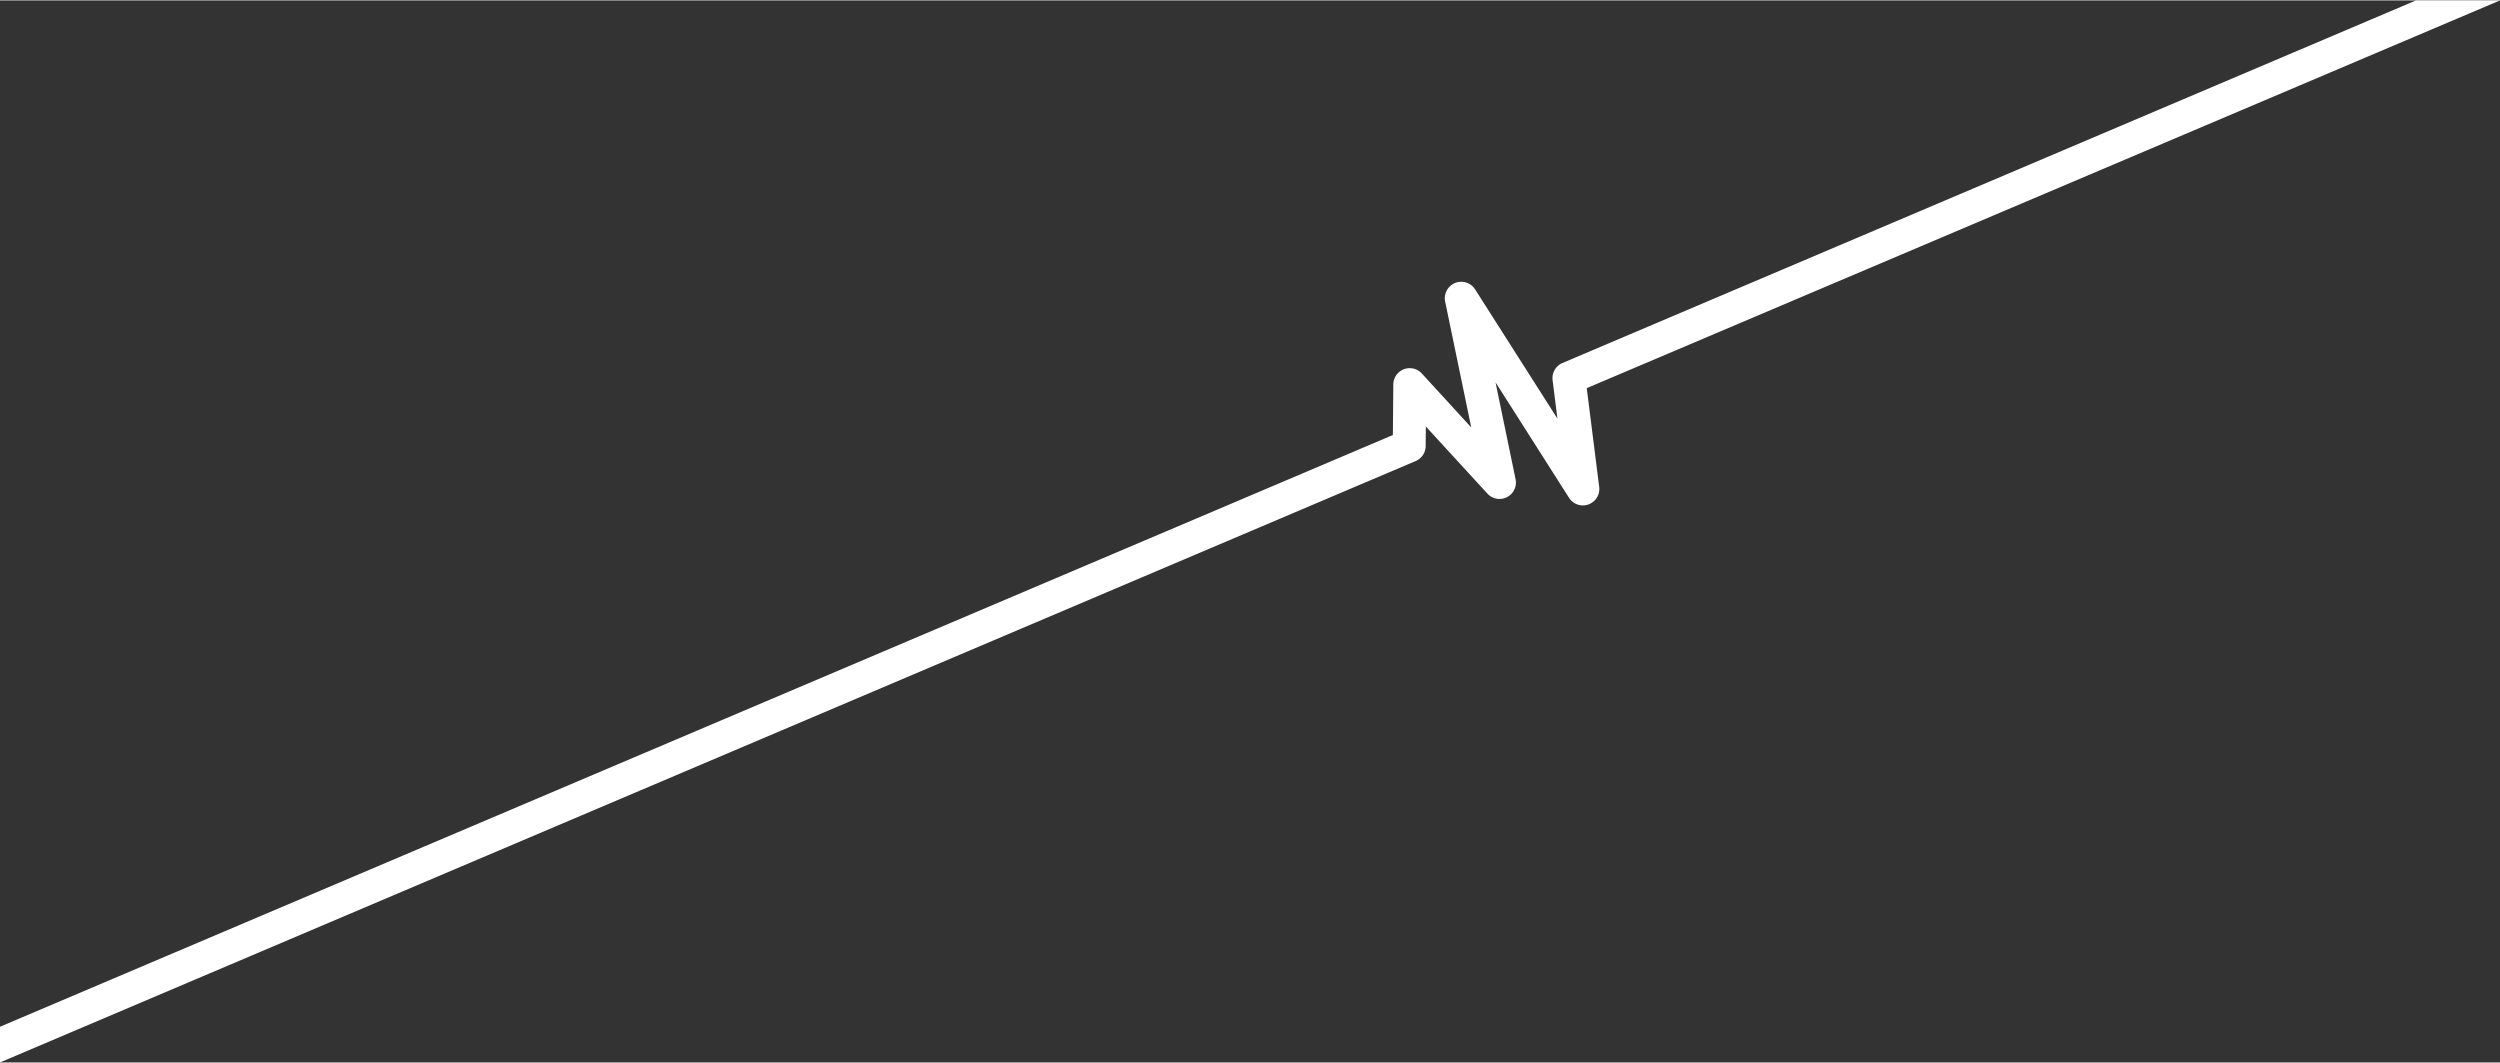 <svg xmlns="http://www.w3.org/2000/svg" viewBox="0 0 708.7 301.06" width="708" height="301"><rect x="0" y="0" width="708.7" height="301.06" fill="#333333" stroke="none"/><title>characters-line-01</title><path d="M401.31,130.58a4.66,4.66,0,0,0,2.84-4.24l.05-5.55,17.43,19a4.65,4.65,0,0,0,8-4.08l-5.68-27.45L444.79,141a4.66,4.66,0,0,0,5.51,1.88l.24-.1a4.67,4.67,0,0,0,2.8-4.87l-3.53-28L708.7,0H684.88L442.93,102.78a4.66,4.66,0,0,0-2.8,4.87l1.37,10.9L418.16,81.91a4.66,4.66,0,0,0-8.49,3.45l7.4,35.69-14-15.28a4.65,4.65,0,0,0-8.09,3.1l-.13,14.33L0,290.94v10.12Z" style="fill:#fff"/></svg>